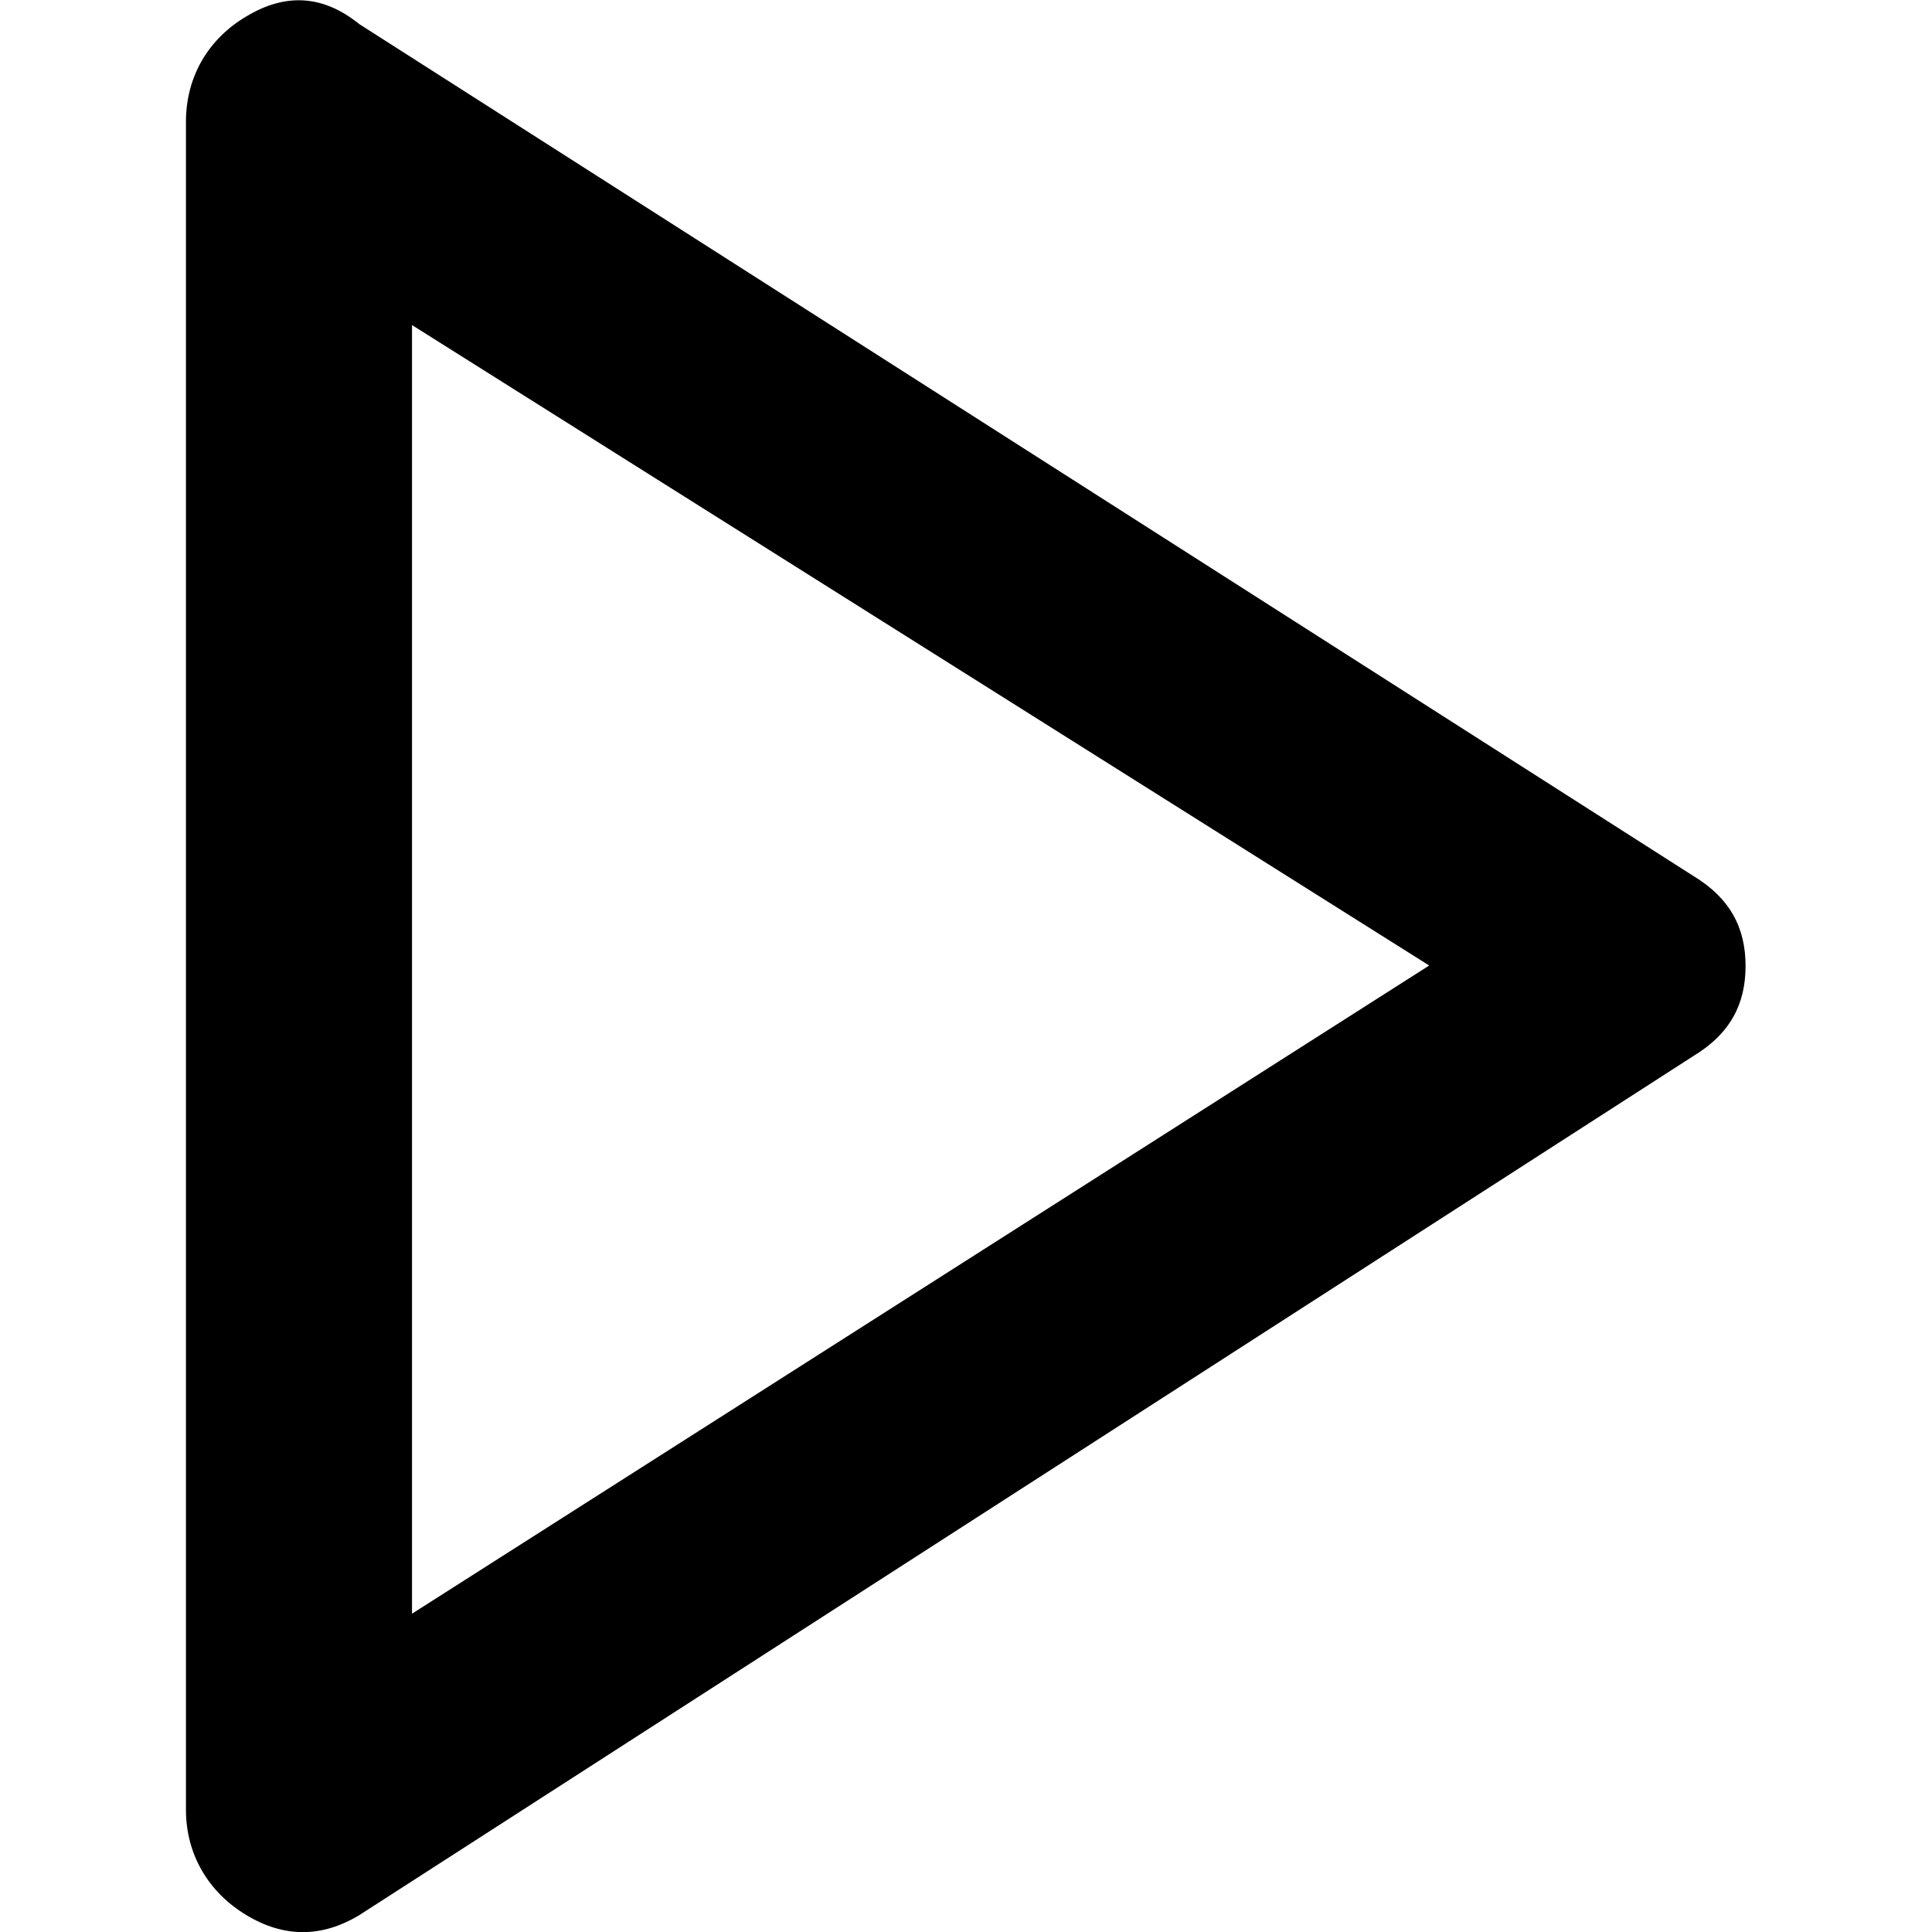<?xml version="1.0" encoding="UTF-8"?><svg id="Layer_1" xmlns="http://www.w3.org/2000/svg" viewBox="0 0 40 40"><defs><style>.cls-1{fill:none;}</style></defs><rect class="cls-1" width="40" height="40"/><path d="m7.44,39.65c-.78.47-1.56.47-2.34,0s-1.25-1.25-1.25-2.18V2.52c0-.94.47-1.72,1.25-2.18.78-.47,1.56-.47,2.34.16l27.61,17.63c.78.47,1.09,1.09,1.09,1.87s-.31,1.4-1.09,1.87L7.44,39.65Zm1.09-6.24l21.06-13.42L8.53,6.73v26.68Z"/></svg>